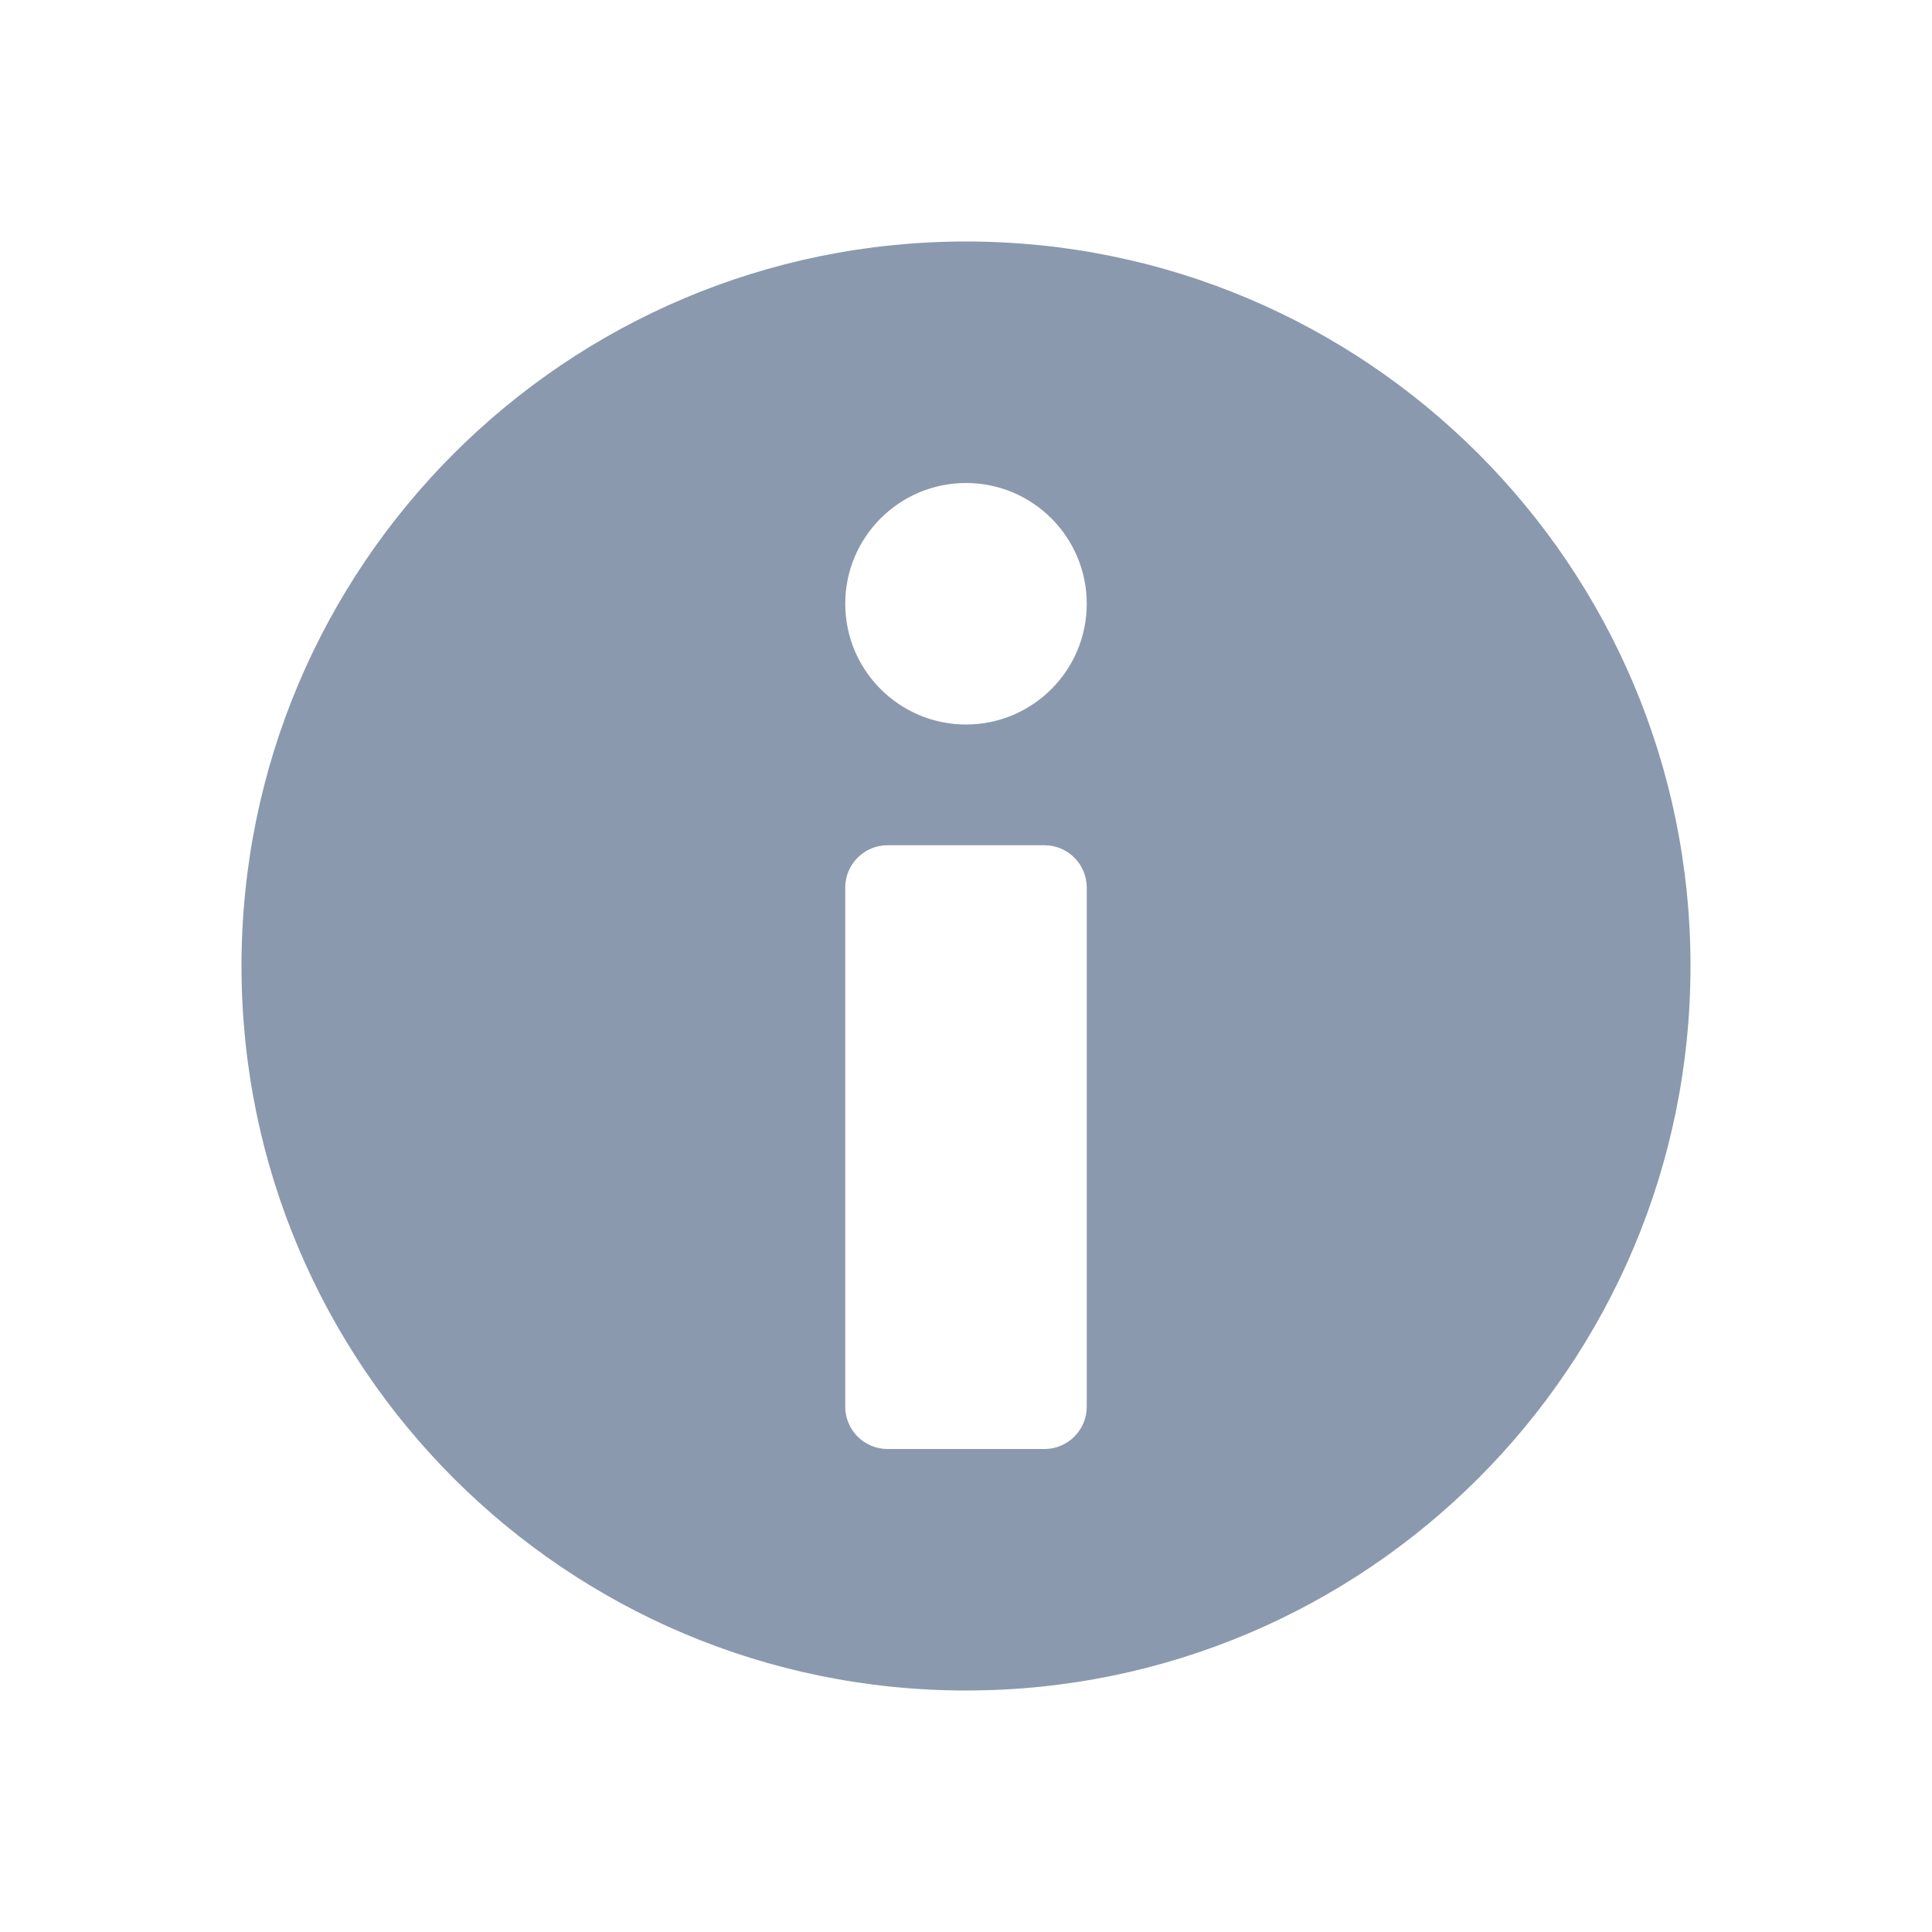 <svg width="16" height="16" viewBox="0 0 16 16" fill="none" xmlns="http://www.w3.org/2000/svg">
<path d="M8 14C11.314 14 14 11.314 14 8C14 4.686 11.314 2 8 2C4.686 2 2 4.686 2 8C2 11.314 4.686 14 8 14ZM7 11.65V7.35C7 7.157 7.157 7 7.35 7H8.65C8.843 7 9 7.157 9 7.35V11.65C9 11.843 8.843 12 8.65 12H7.35C7.157 12 7 11.843 7 11.65ZM8 6C7.448 6 7 5.552 7 5C7 4.448 7.448 4 8 4C8.552 4 9 4.448 9 5C9 5.552 8.552 6 8 6Z" fill="#8B99AE"/>
</svg>
